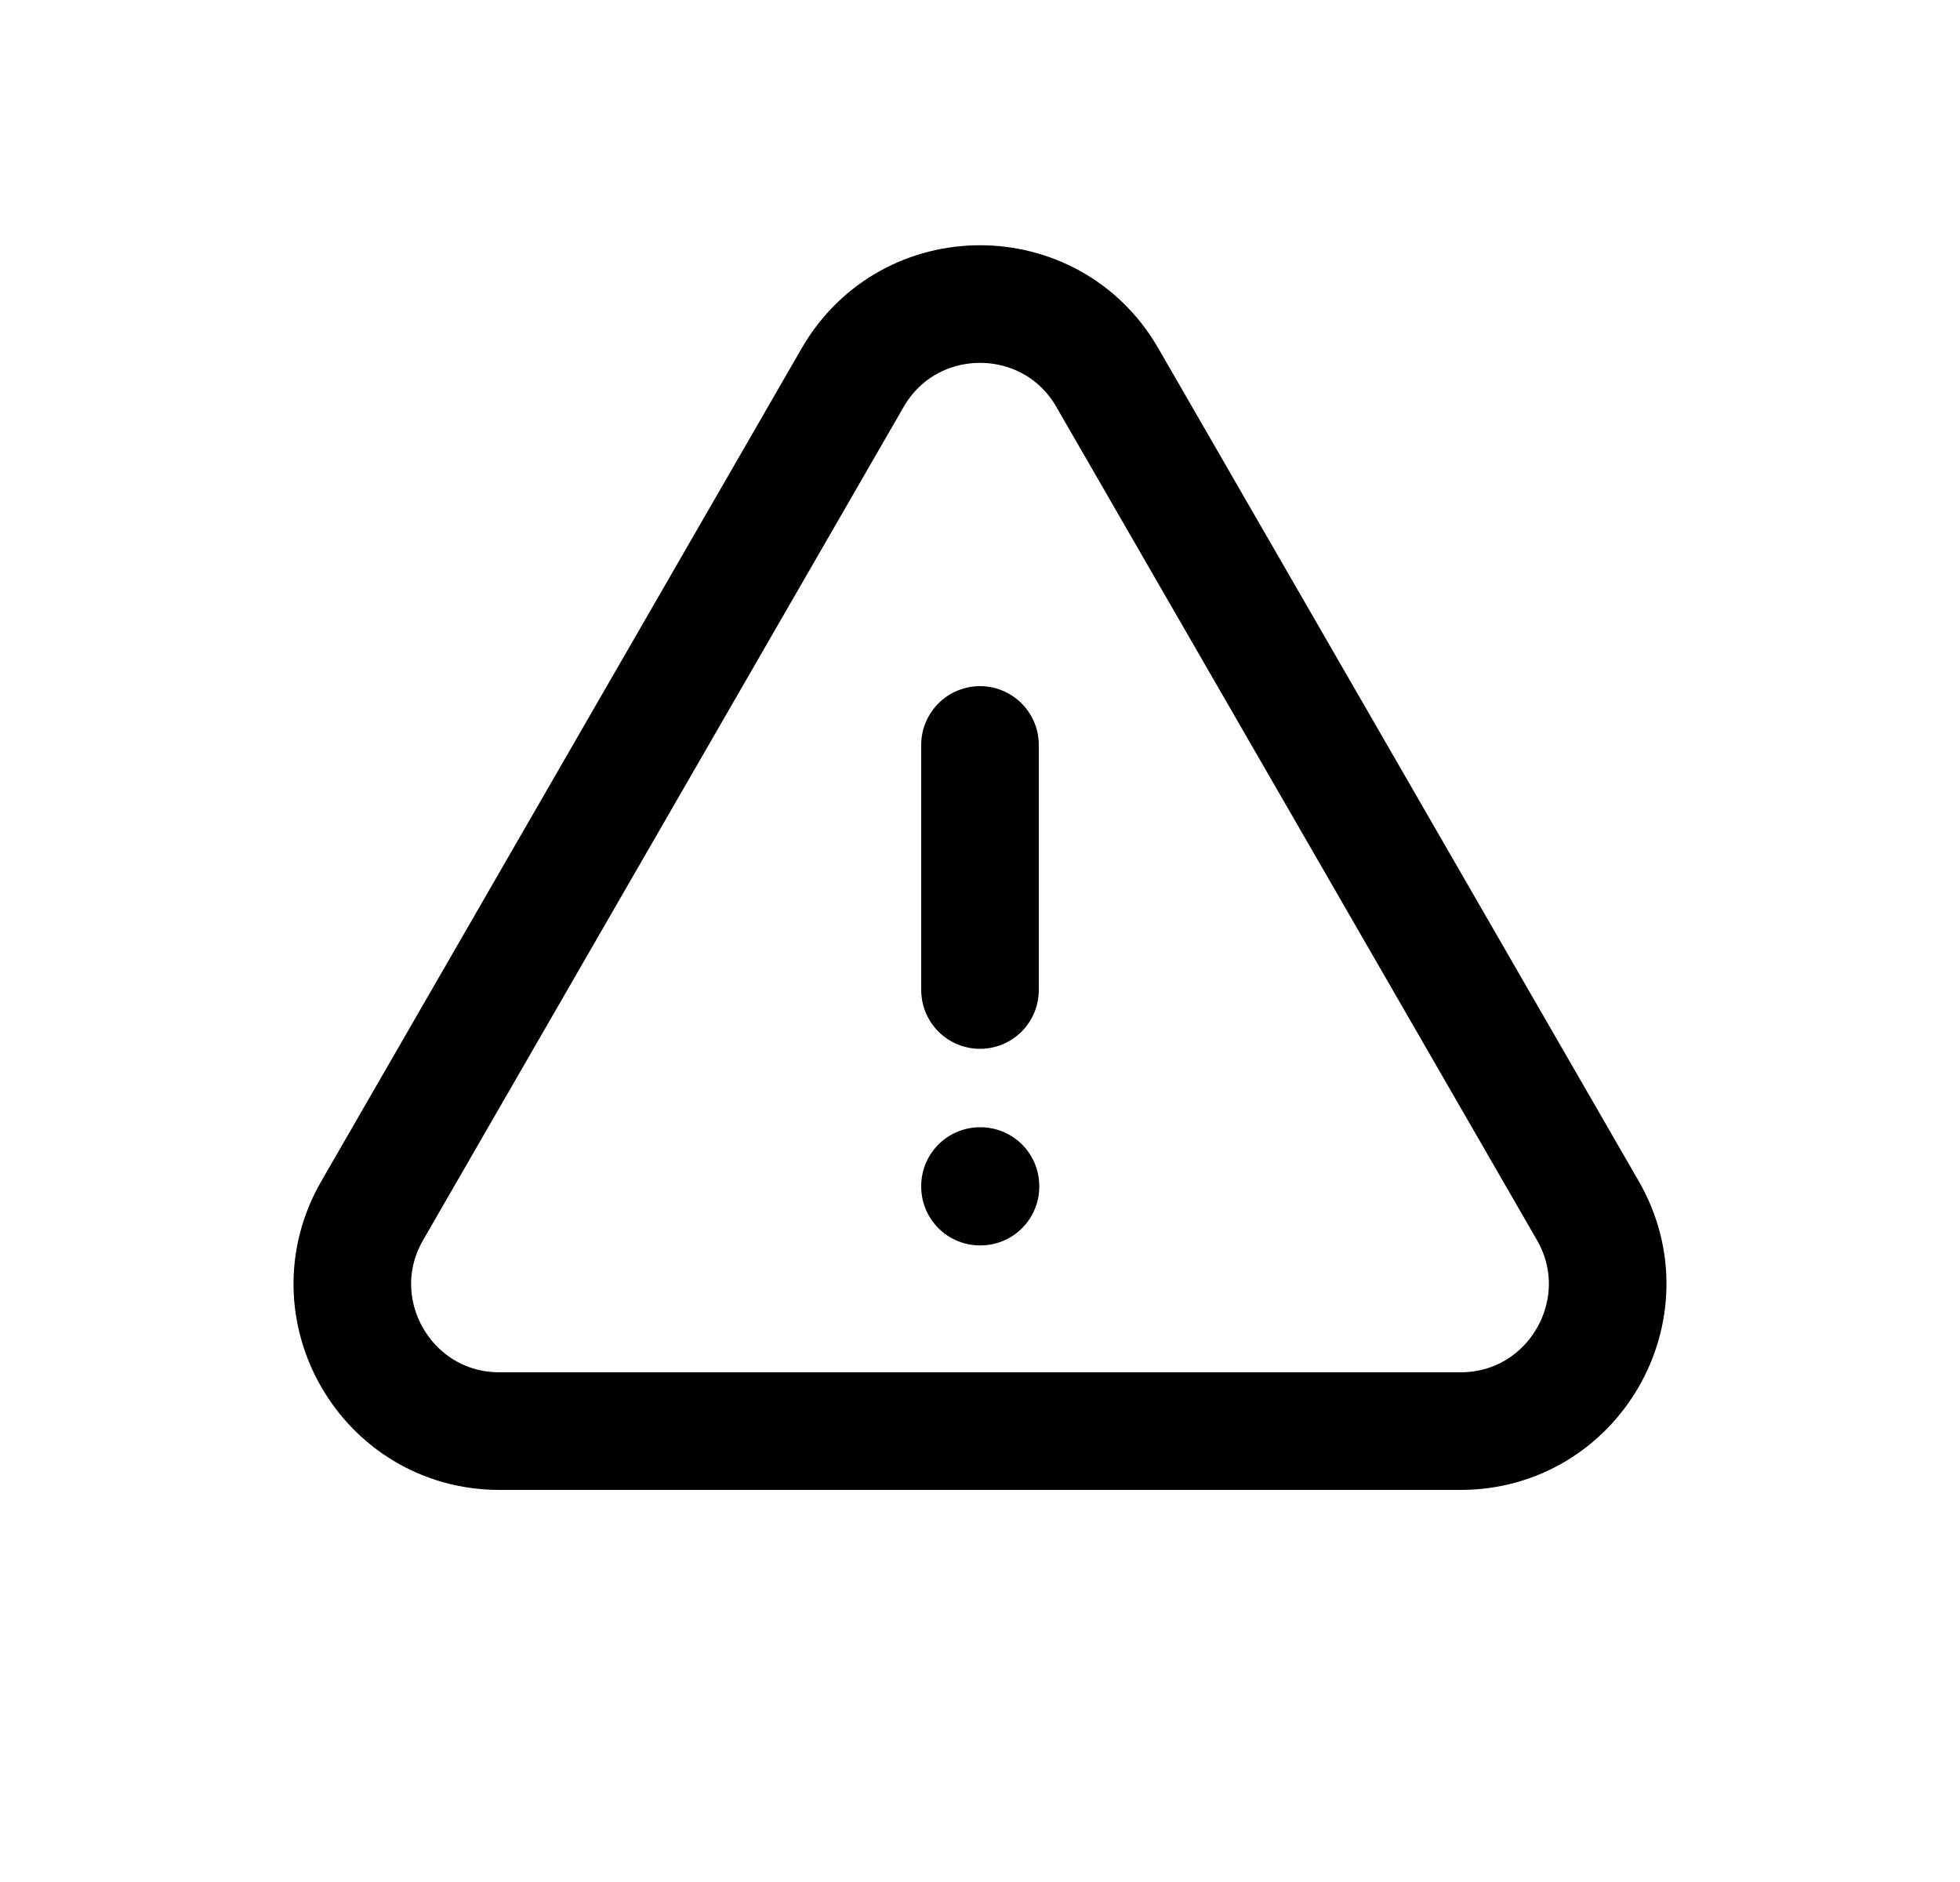   <svg width="25" height="24" viewBox="0 0 25 24" fill="none" xmlns="http://www.w3.org/2000/svg">
                        <path d="M12.5 9.5V12.625M4.748 15.438C4.026 16.688 4.928 18.25 6.371 18.25H18.629C20.071 18.25 20.973 16.688 20.253 15.438L14.124 4.815C13.403 3.565 11.598 3.565 10.876 4.815L4.748 15.438ZM12.5 15.125H12.506V15.132H12.5V15.125Z" stroke="black" stroke-width="1.5" stroke-linecap="round" stroke-linejoin="round"/>
                        </svg>